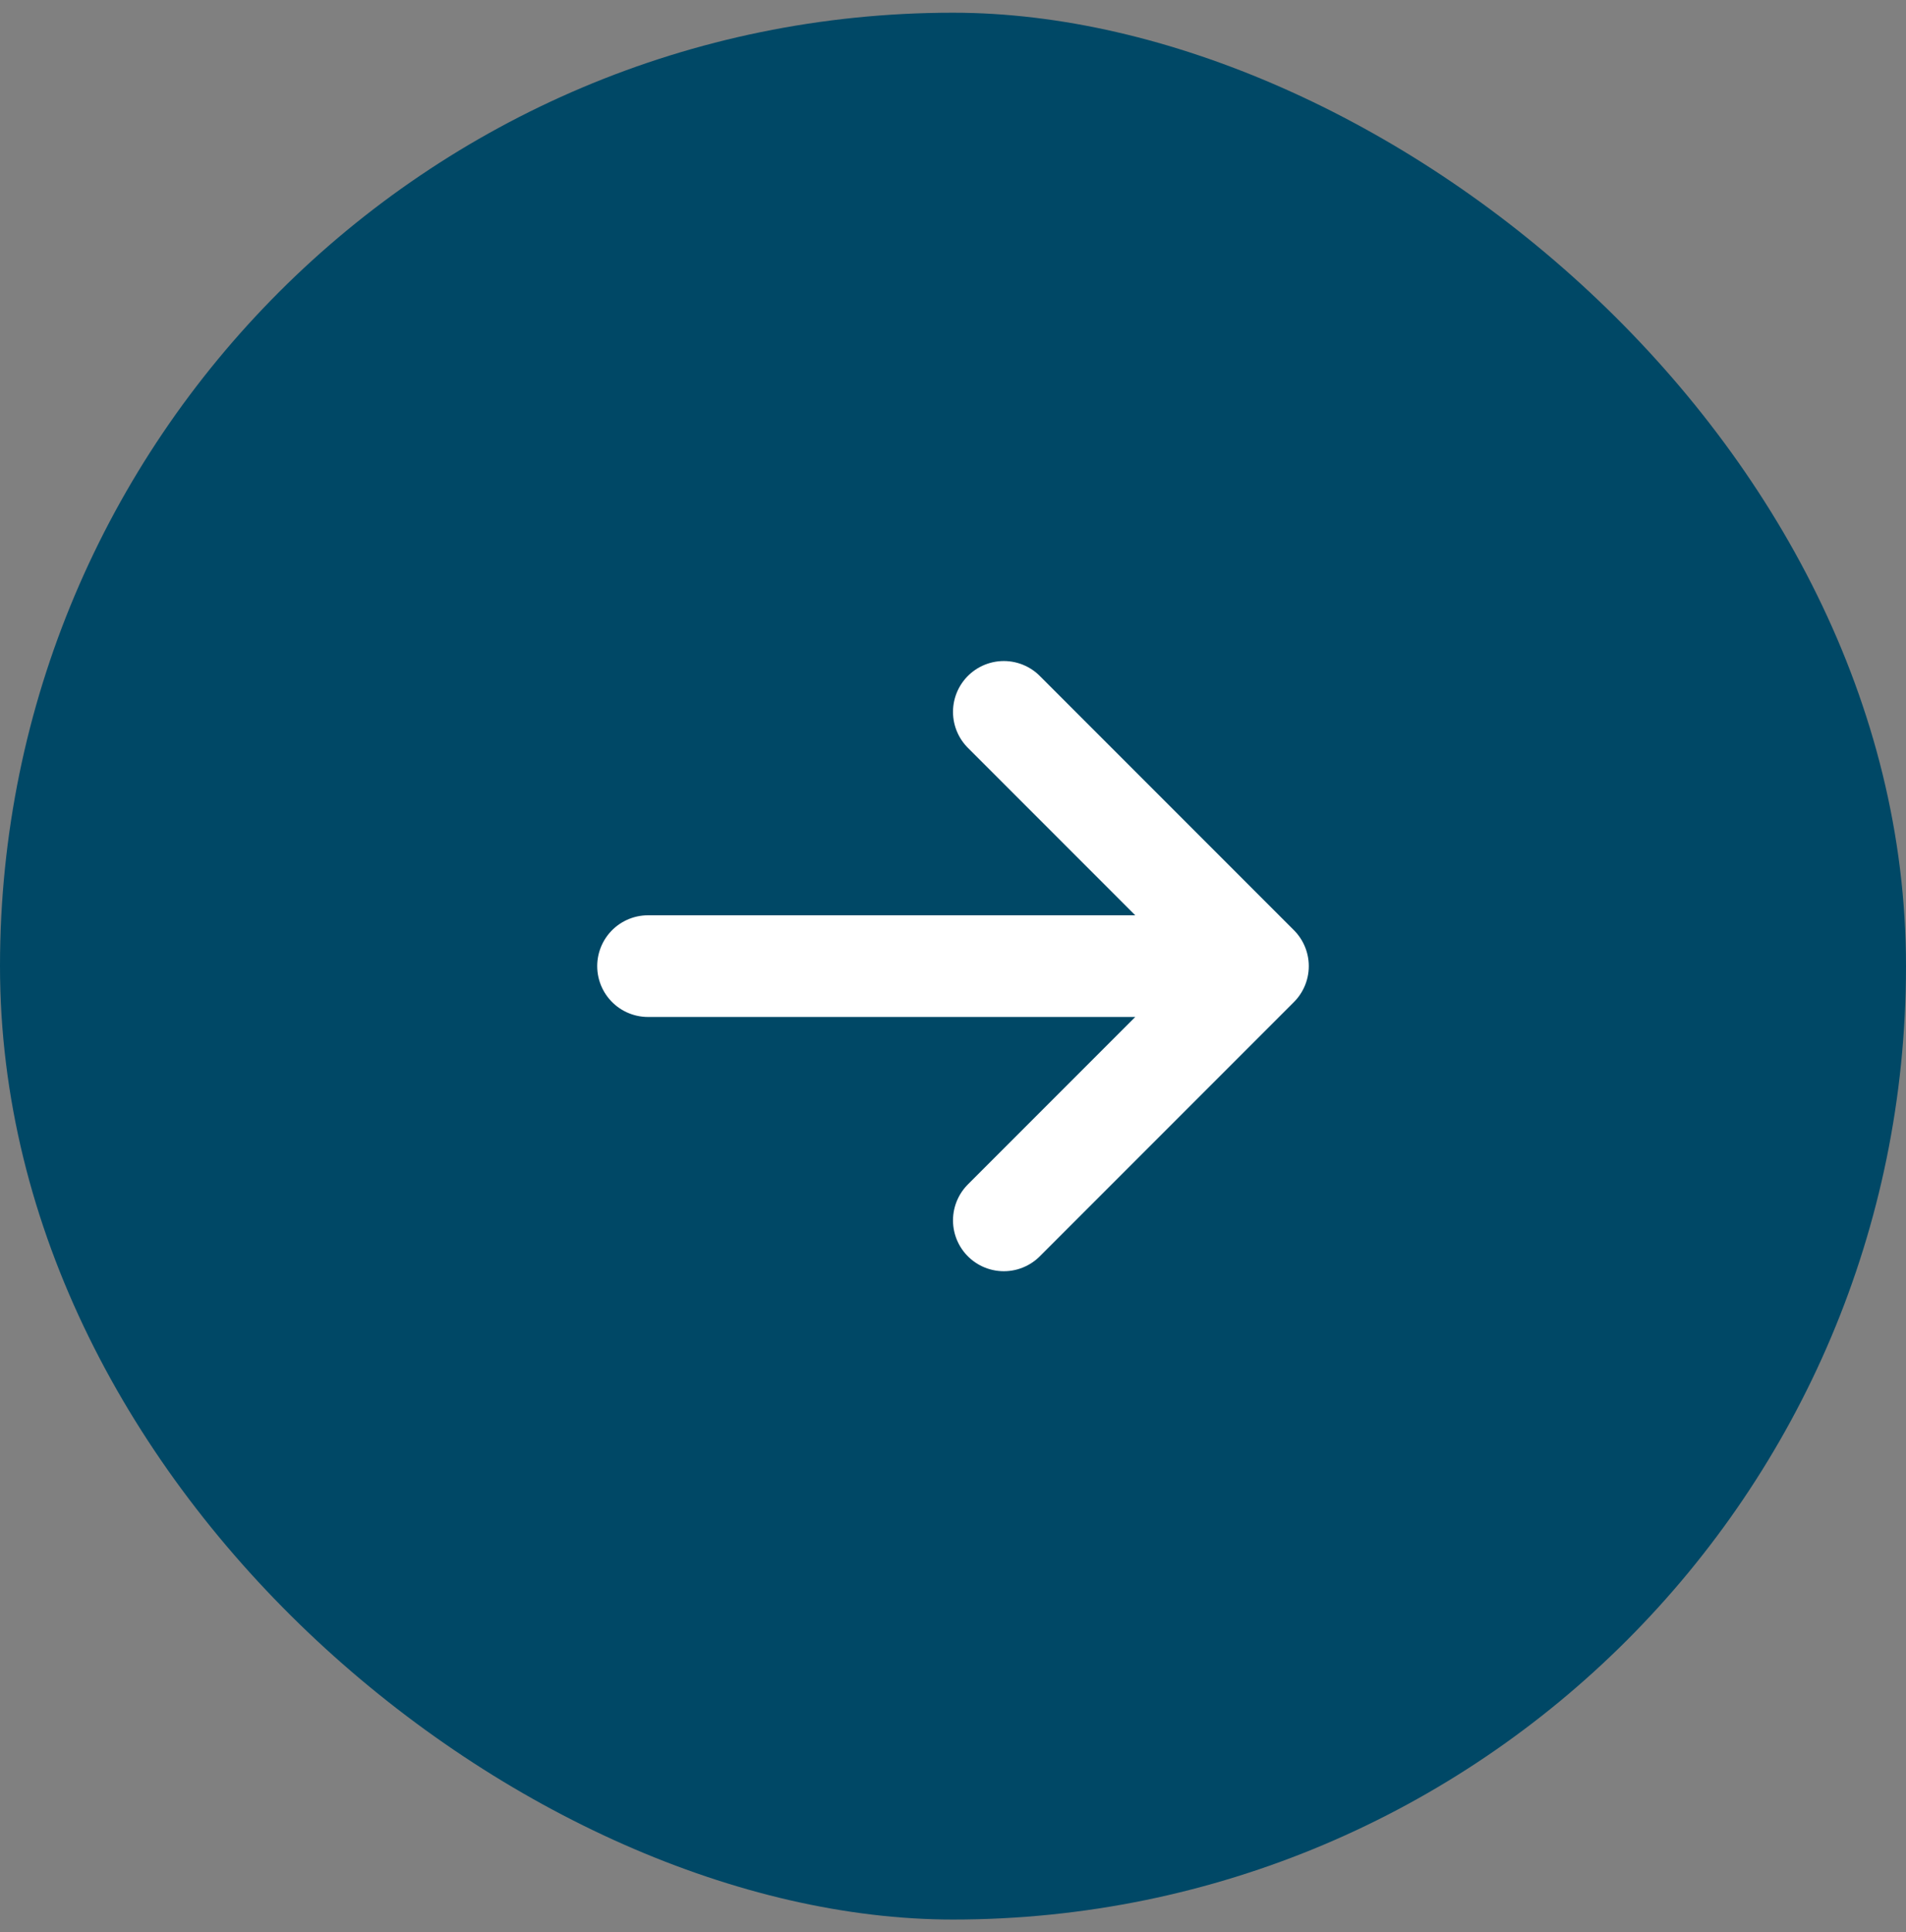 <svg width="75" height="76" viewBox="0 0 75 76" fill="none" xmlns="http://www.w3.org/2000/svg">
<rect x="0" y="0" width="75" height="76" fill="#808080" stroke="none"/>
<rect width="75" height="75" rx="37.5" transform="matrix(4.37114e-08 1 1 -4.37114e-08 0 0.5)" fill="#004866"/>
<path d="M39.5 48L49.5 38M49.5 38L39.5 28M49.5 38L25.5 38" stroke="white" stroke-width="4" stroke-linecap="round" stroke-linejoin="round"/>
</svg>
